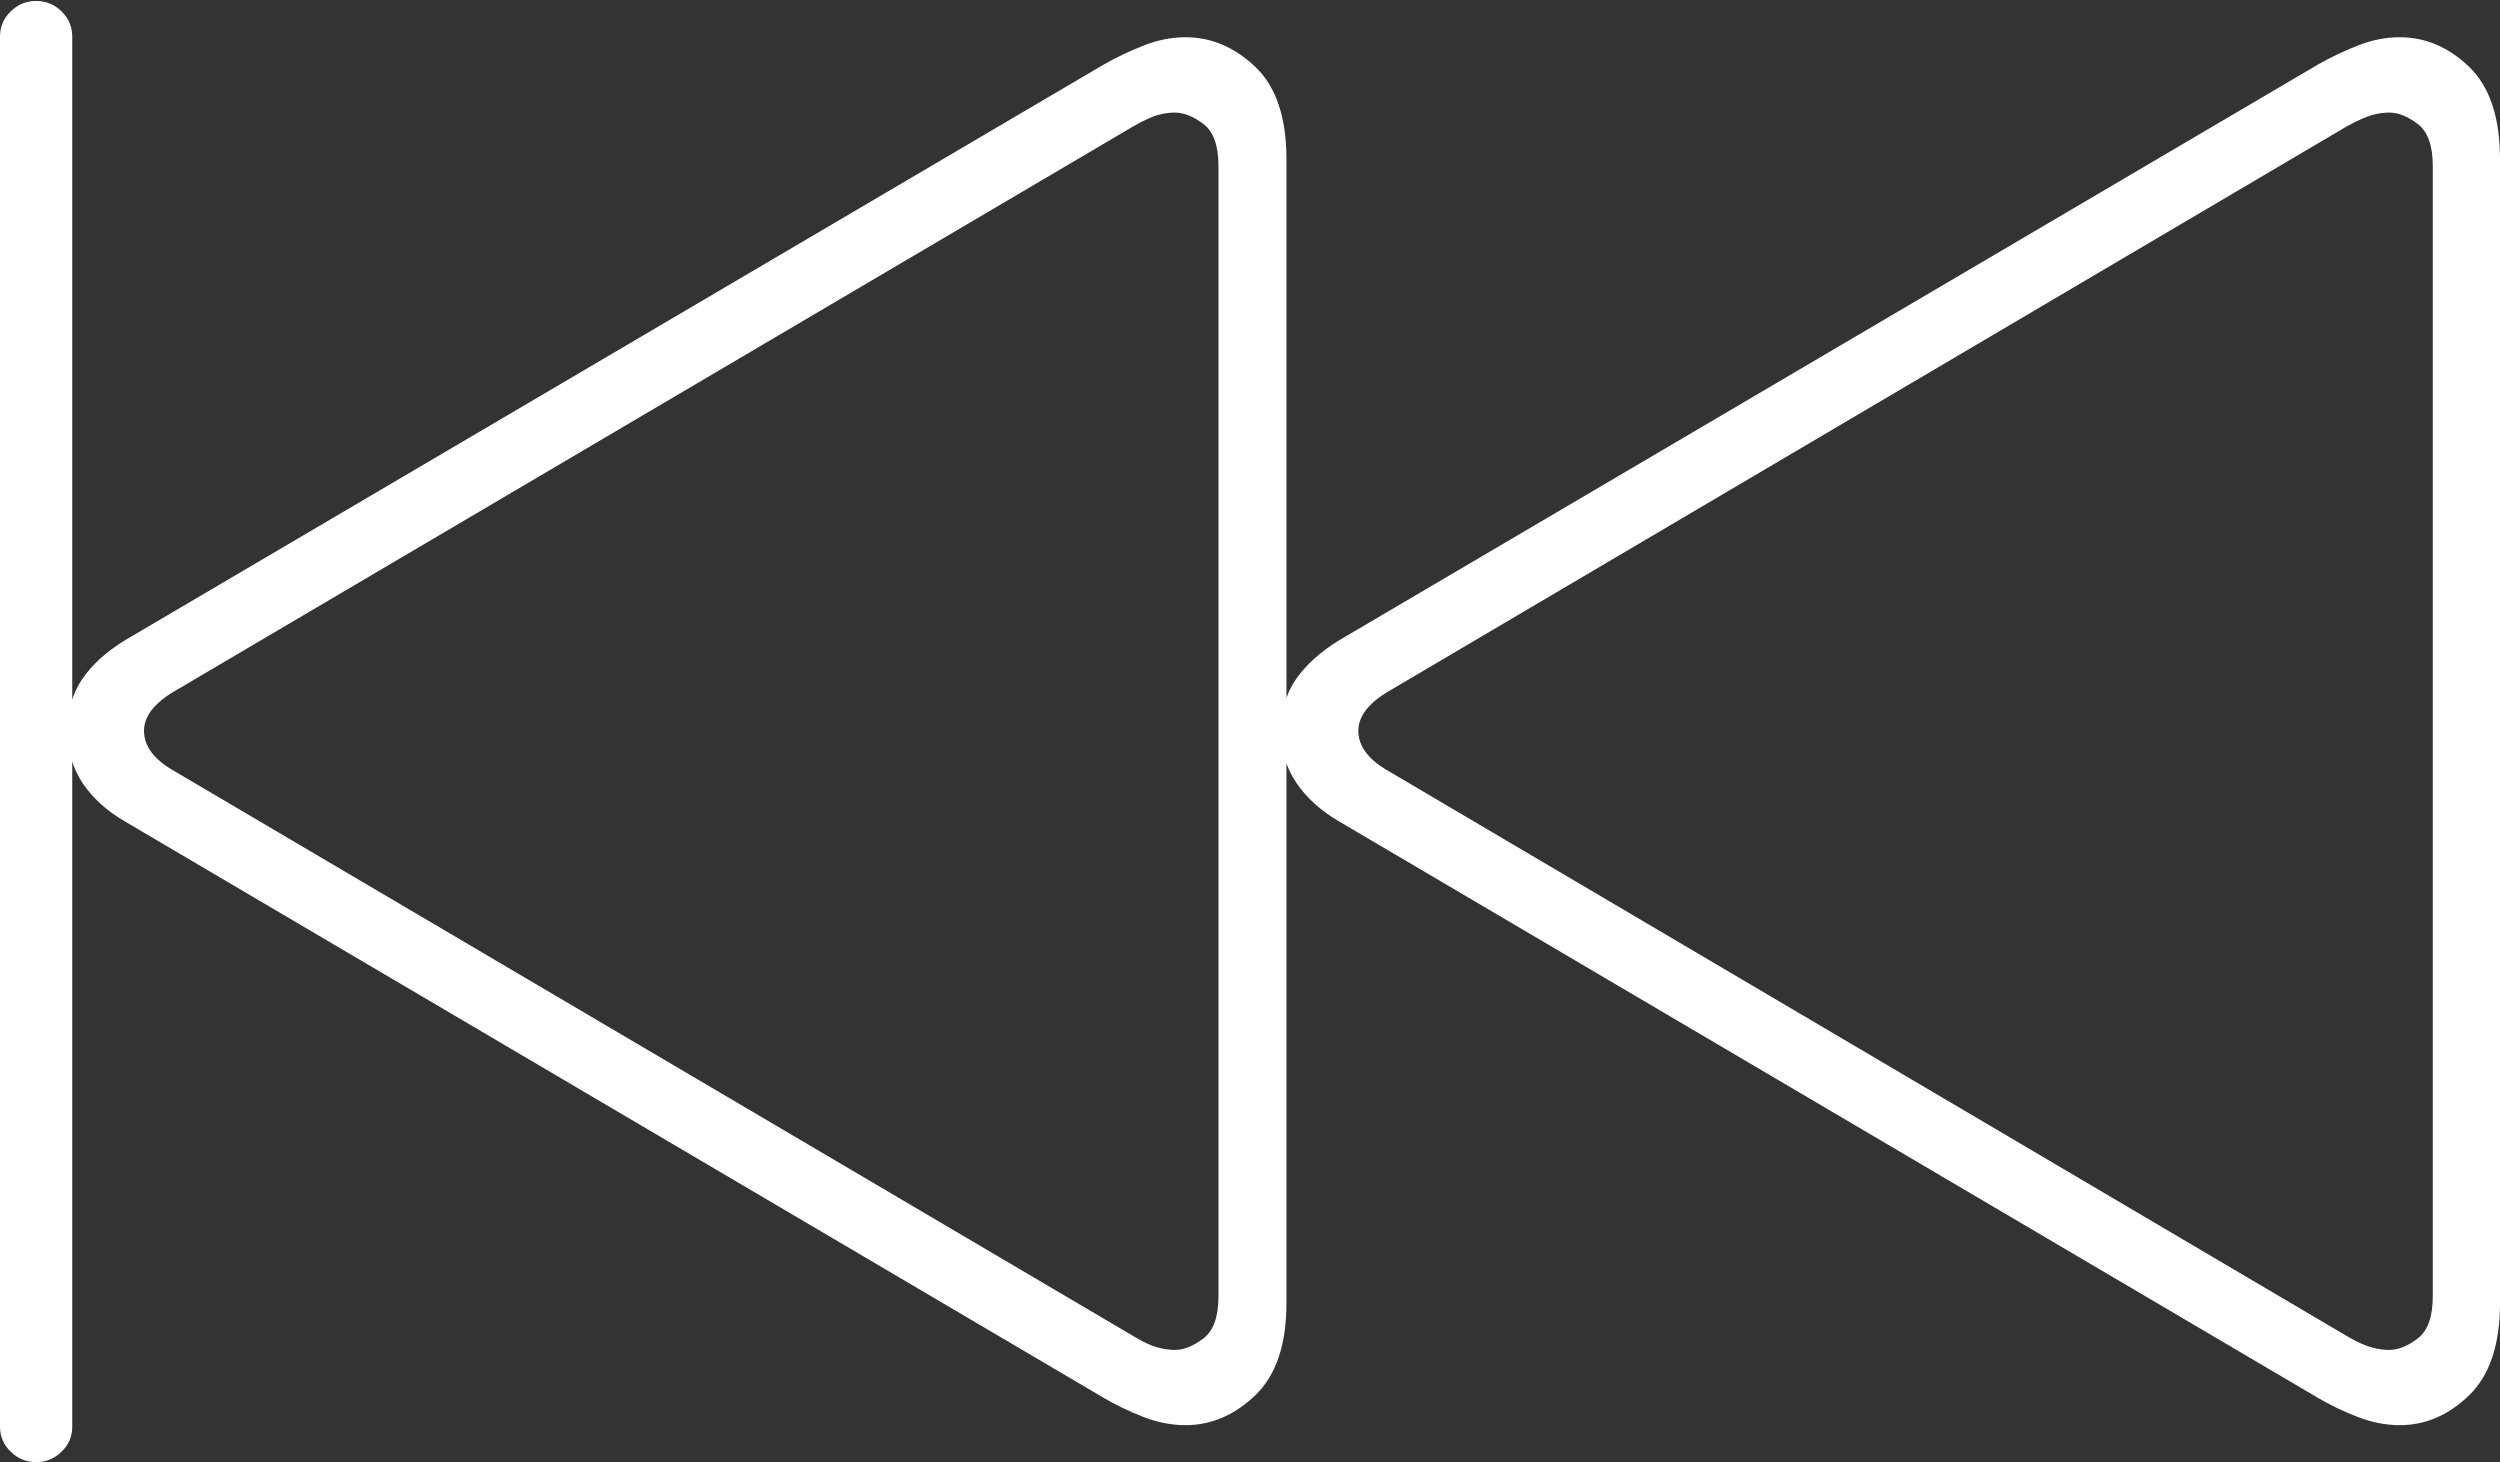 <?xml version="1.0" encoding="UTF-8"?>
<!--Generator: Apple Native CoreSVG 175-->
<!DOCTYPE svg
PUBLIC "-//W3C//DTD SVG 1.1//EN"
       "http://www.w3.org/Graphics/SVG/1.1/DTD/svg11.dtd">
<svg version="1.1" xmlns="http://www.w3.org/2000/svg" xmlns:xlink="http://www.w3.org/1999/xlink" width="25.918" height="15.158">
 <rect width="100%" height="100%" fill="#333333" stroke="none"/>
 <g>
  <rect height="15.158" opacity="0" width="25.918" x="0" y="0"/>
  <path d="M0.373 15.158Q0.528 15.158 0.638 15.05Q0.749 14.943 0.749 14.791L0.749 0.38Q0.749 0.226 0.638 0.118Q0.528 0.01 0.373 0.01Q0.221 0.01 0.111 0.118Q0 0.226 0 0.38L0 14.791Q0 14.943 0.111 15.05Q0.221 15.158 0.373 15.158ZM12.29 14.775Q12.69 14.775 13.014 14.465Q13.337 14.154 13.337 13.51L13.337 1.651Q13.337 1 13.014 0.693Q12.69 0.386 12.29 0.386Q12.074 0.386 11.856 0.472Q11.638 0.558 11.441 0.67L1.3 6.635Q1.007 6.814 0.854 7.038Q0.7 7.263 0.7 7.577Q0.7 7.885 0.857 8.119Q1.014 8.354 1.3 8.519L11.441 14.491Q11.631 14.603 11.852 14.689Q12.074 14.775 12.29 14.775ZM12.179 13.995Q12.095 13.995 11.996 13.968Q11.898 13.941 11.759 13.857L1.814 7.998Q1.493 7.818 1.493 7.577Q1.493 7.35 1.814 7.163L11.759 1.304Q11.908 1.22 12.001 1.193Q12.095 1.167 12.179 1.167Q12.319 1.167 12.476 1.285Q12.632 1.404 12.632 1.72L12.632 13.441Q12.632 13.757 12.476 13.876Q12.319 13.995 12.179 13.995ZM24.878 14.775Q25.278 14.775 25.598 14.465Q25.918 14.154 25.918 13.51L25.918 1.651Q25.918 1 25.598 0.693Q25.278 0.386 24.878 0.386Q24.662 0.386 24.444 0.472Q24.226 0.558 24.029 0.67L13.888 6.635Q13.595 6.814 13.438 7.038Q13.281 7.263 13.281 7.577Q13.281 7.885 13.442 8.119Q13.602 8.354 13.888 8.519L24.029 14.491Q24.219 14.603 24.441 14.689Q24.662 14.775 24.878 14.775ZM24.767 13.995Q24.683 13.995 24.585 13.968Q24.486 13.941 24.34 13.857L14.402 7.998Q14.082 7.818 14.082 7.577Q14.082 7.35 14.402 7.163L24.34 1.304Q24.496 1.22 24.59 1.193Q24.683 1.167 24.767 1.167Q24.91 1.167 25.065 1.285Q25.221 1.404 25.221 1.72L25.221 13.441Q25.221 13.757 25.065 13.876Q24.91 13.995 24.767 13.995Z" fill="#ffffff"/>
 </g>
</svg>
